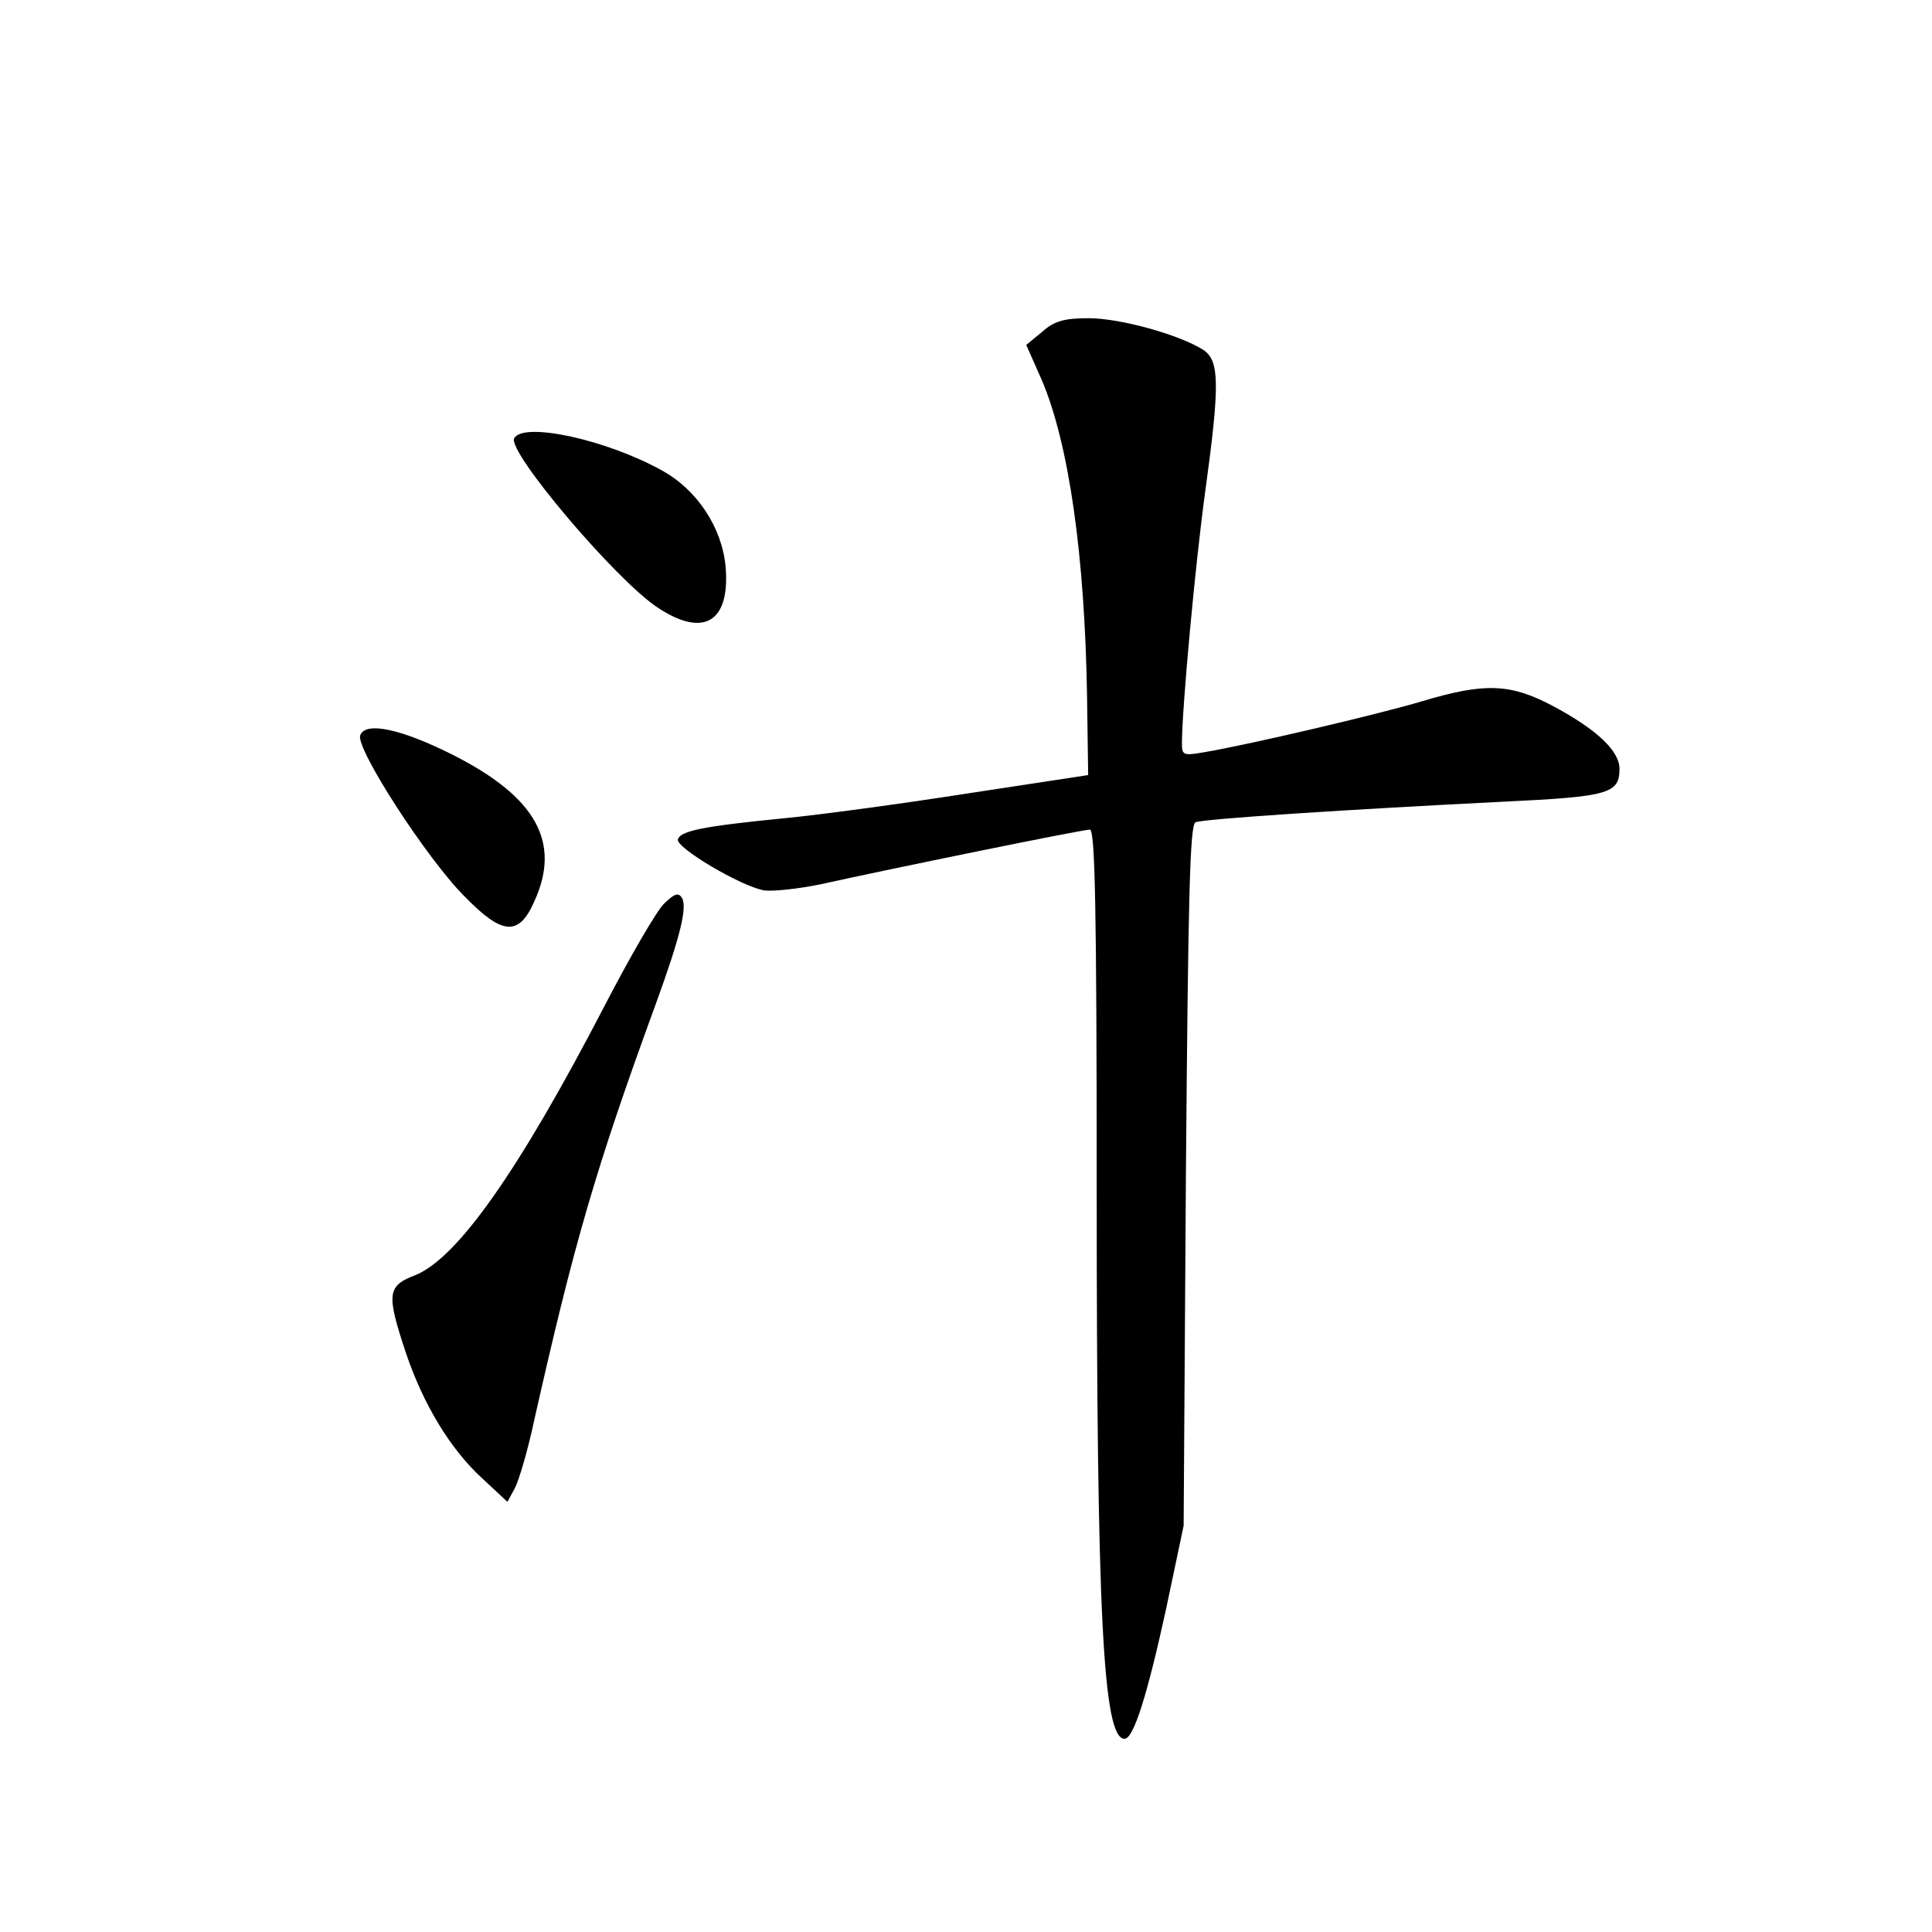 <?xml version="1.0" standalone="no"?>
<!DOCTYPE svg PUBLIC "-//W3C//DTD SVG 20010904//EN"
 "http://www.w3.org/TR/2001/REC-SVG-20010904/DTD/svg10.dtd">
<svg version="1.0" xmlns="http://www.w3.org/2000/svg"
 width="340pt" height="340pt" viewBox="0 0 340 340"
 preserveAspectRatio="xMidYMid meet">
<g transform="translate(0,340) scale(0.1,-0.1)"
fill="#000000" stroke="none">
<path d="M1834 2816 l-28 -23 27 -61 c48 -112 76 -309 80 -556 l2 -140 -210
-32 c-115 -18 -262 -38 -325 -44 -142 -14 -182 -22 -187 -37 -5 -14 111 -83
152 -90 16 -2 62 3 100 11 117 26 459 96 473 96 9 0 12 -133 12 -632 0 -750
11 -968 49 -968 16 0 40 77 73 228 l31 147 4 617 c4 496 7 617 17 621 15 6
277 23 539 36 188 9 207 14 207 58 0 32 -41 70 -118 111 -74 39 -119 41 -229
8 -77 -23 -307 -77 -385 -90 -35 -6 -38 -5 -38 15 0 63 24 321 41 444 26 189
25 230 -3 249 -42 27 -147 56 -202 56 -43 0 -61 -5 -82 -24z"/>
<path d="M905 2629 c-14 -22 178 -249 252 -298 81 -54 128 -26 120 71 -6 69
-50 136 -112 170 -97 54 -243 86 -260 57z"/>
<path d="M634 2106 c-9 -22 117 -217 183 -283 67 -69 96 -71 123 -10 48 104 4
184 -142 258 -91 46 -155 60 -164 35z"/>
<path d="M1168 1809 c-13 -13 -60 -94 -104 -179 -151 -291 -259 -444 -333
-474 -50 -19 -51 -33 -17 -136 31 -92 79 -171 135 -222 l44 -41 13 24 c7 13
23 67 34 119 70 311 108 443 214 733 43 118 56 171 46 187 -6 10 -14 7 -32
-11z"/>
</g>
</svg>
